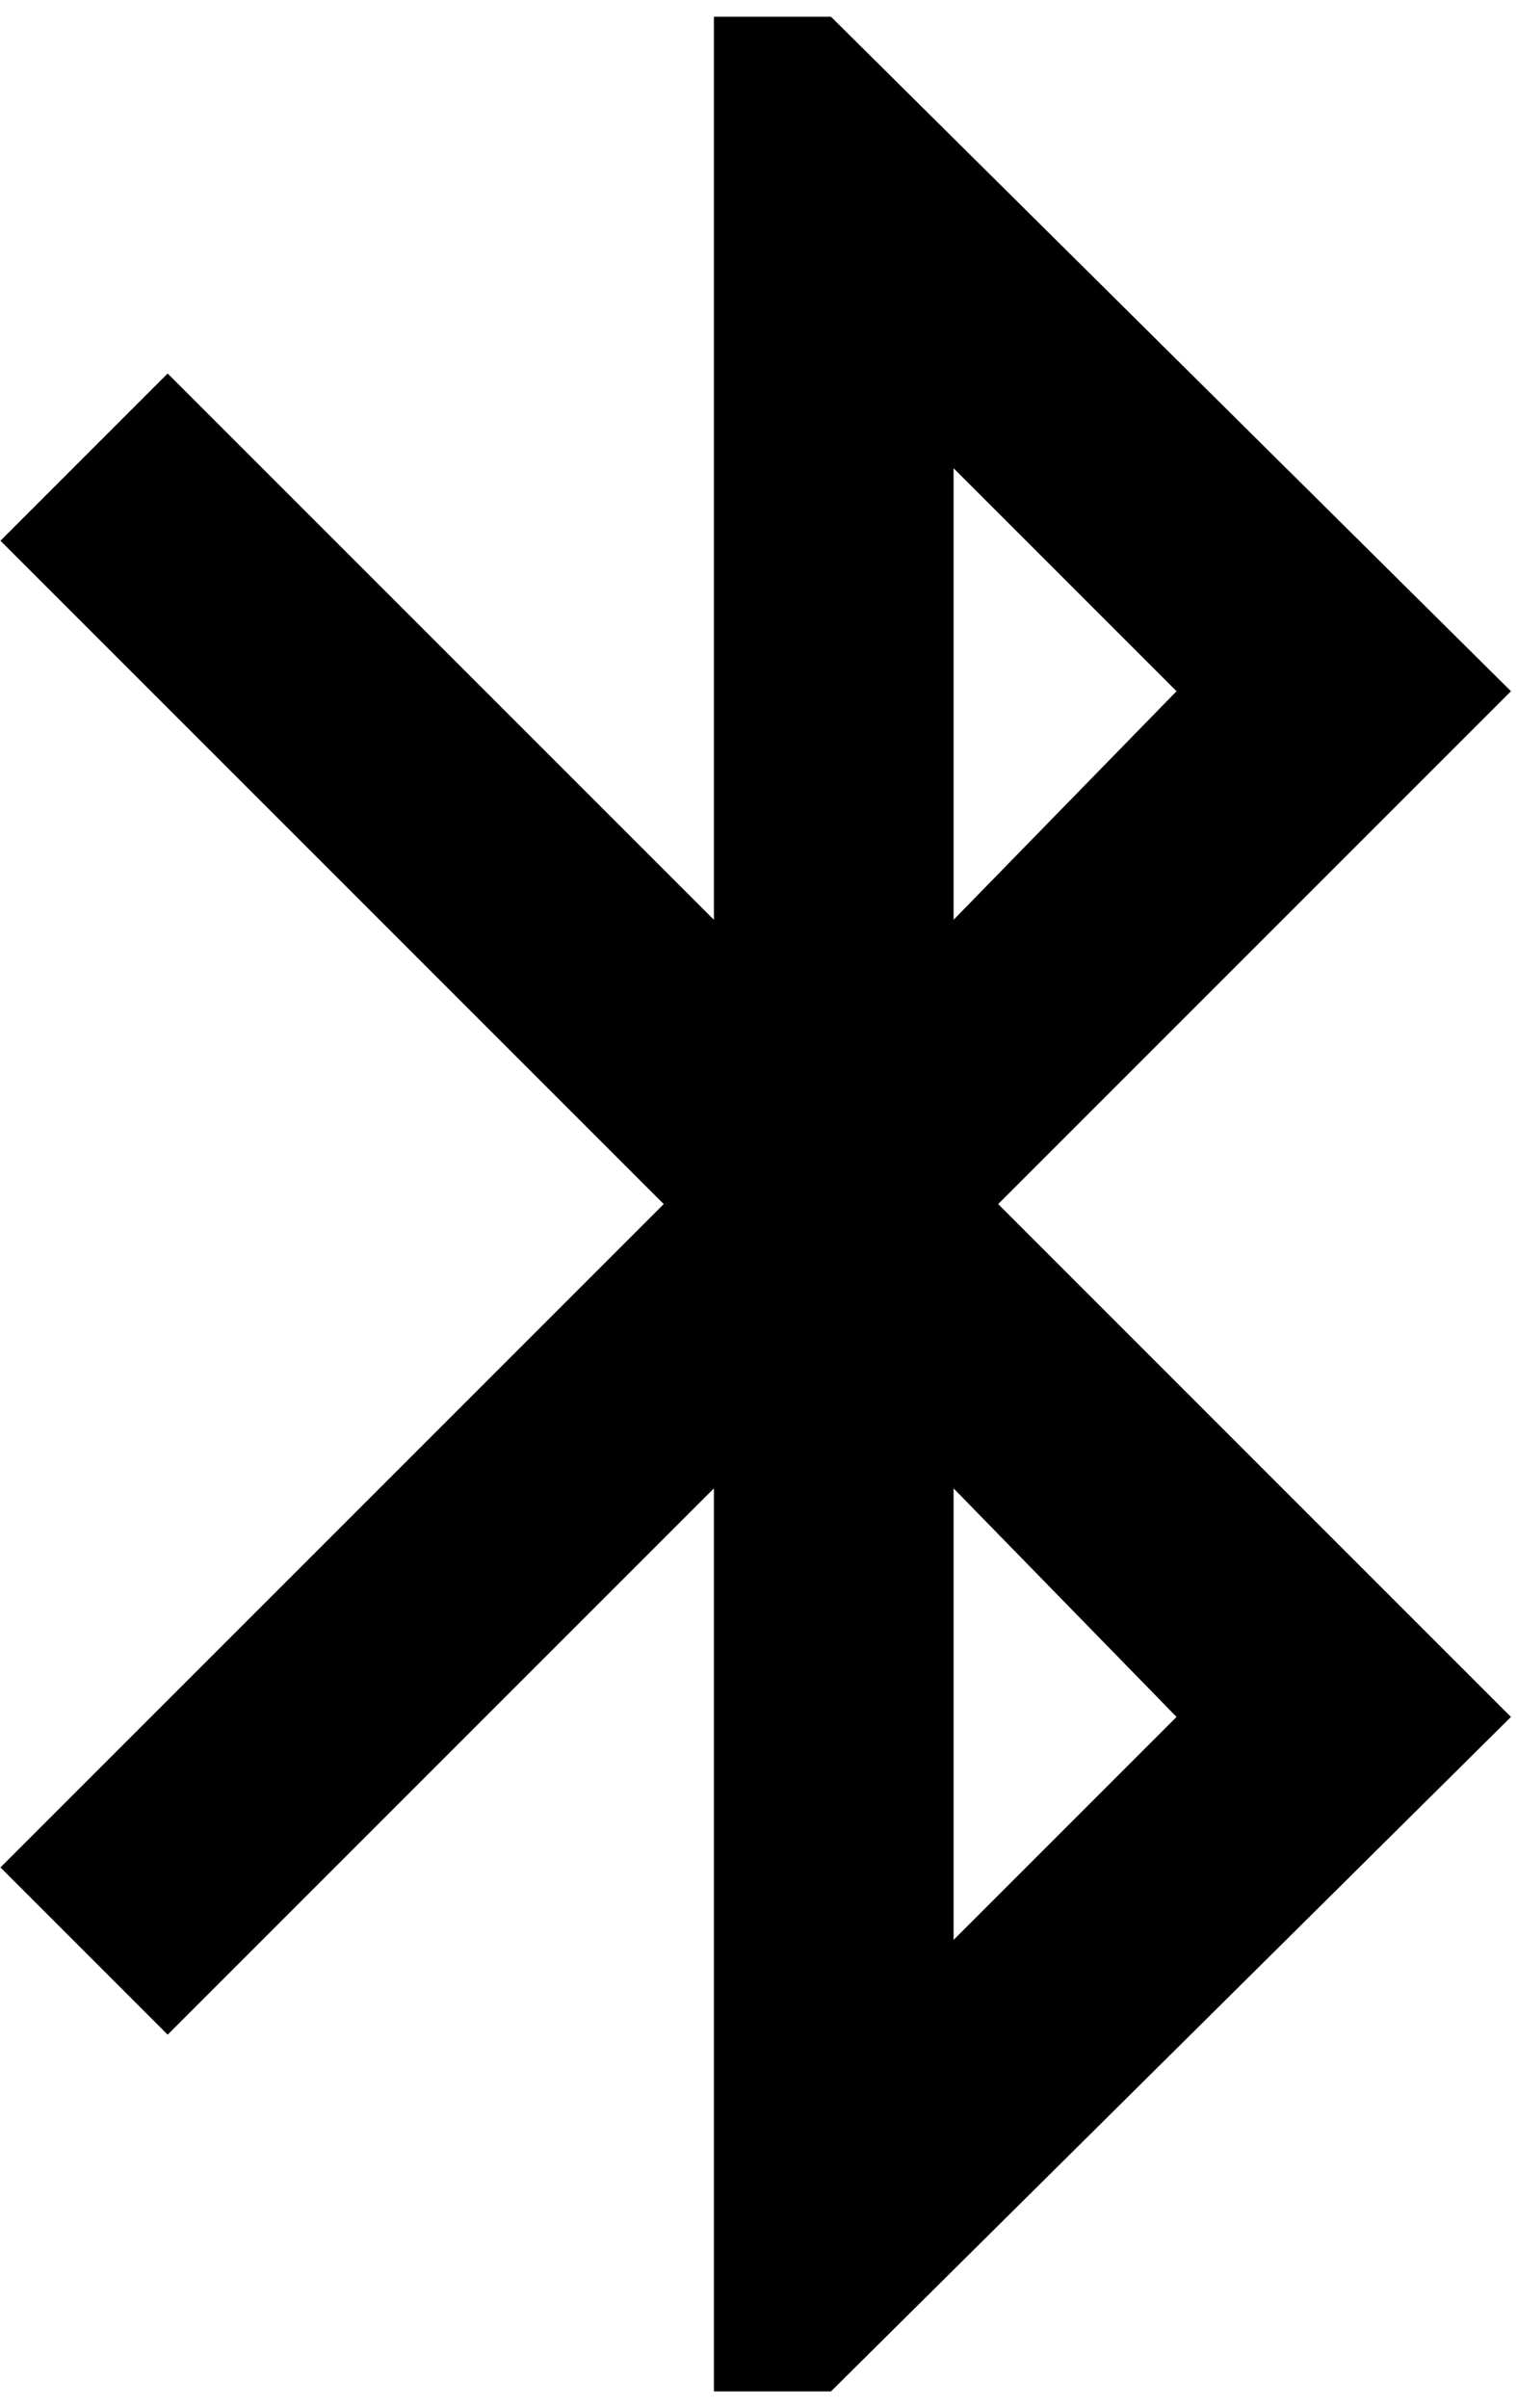 <svg xmlns="http://www.w3.org/2000/svg" width="0.63em" height="1em" viewBox="0 0 272 432"><path fill="currentColor" d="m271 124l-92 92l92 92l-122 121h-21V267l-98 98l-30-30l119-119L0 97l30-30l98 98V3h21zM171 84v81l40-41zm40 224l-40-41v81z"/></svg>
